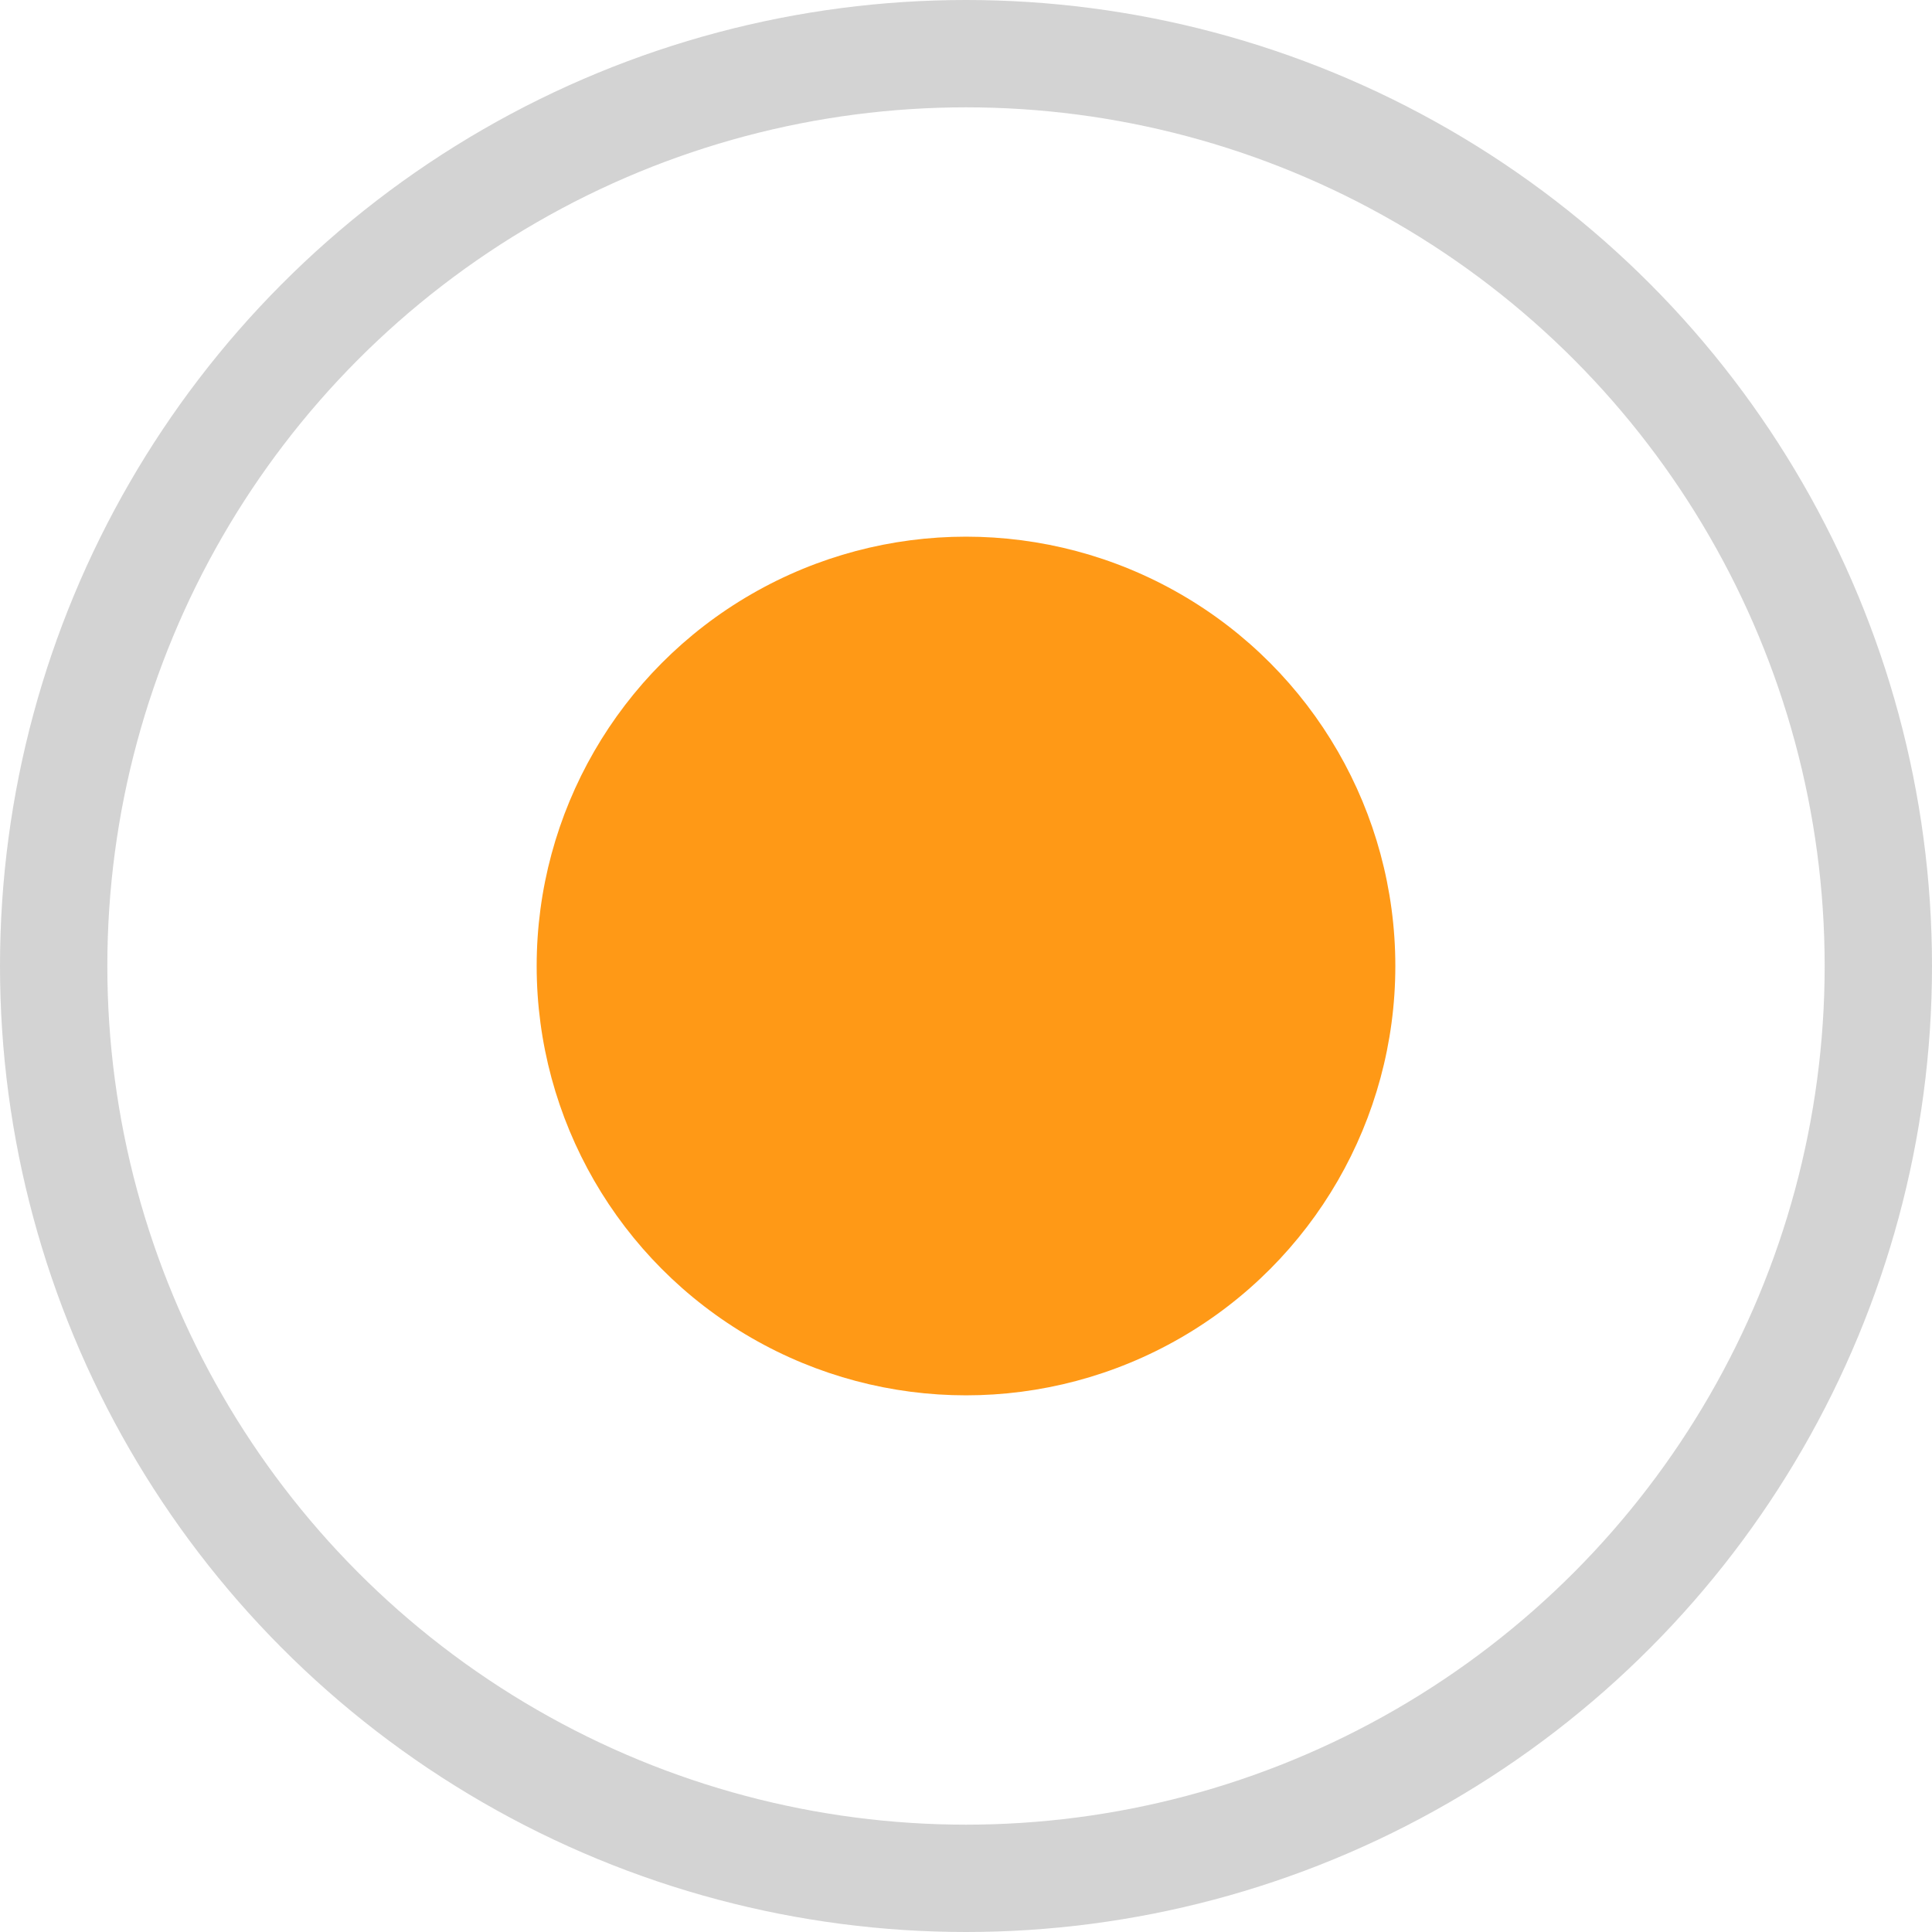 <svg width="18" height="18" viewBox="0 0 18 18" fill="none" xmlns="http://www.w3.org/2000/svg">
<circle cx="9" cy="9" r="4" fill="#FF9916"/>
<circle cx="9" cy="9" r="8.5" stroke="#252525" stroke-opacity="0.2"/>
</svg>
